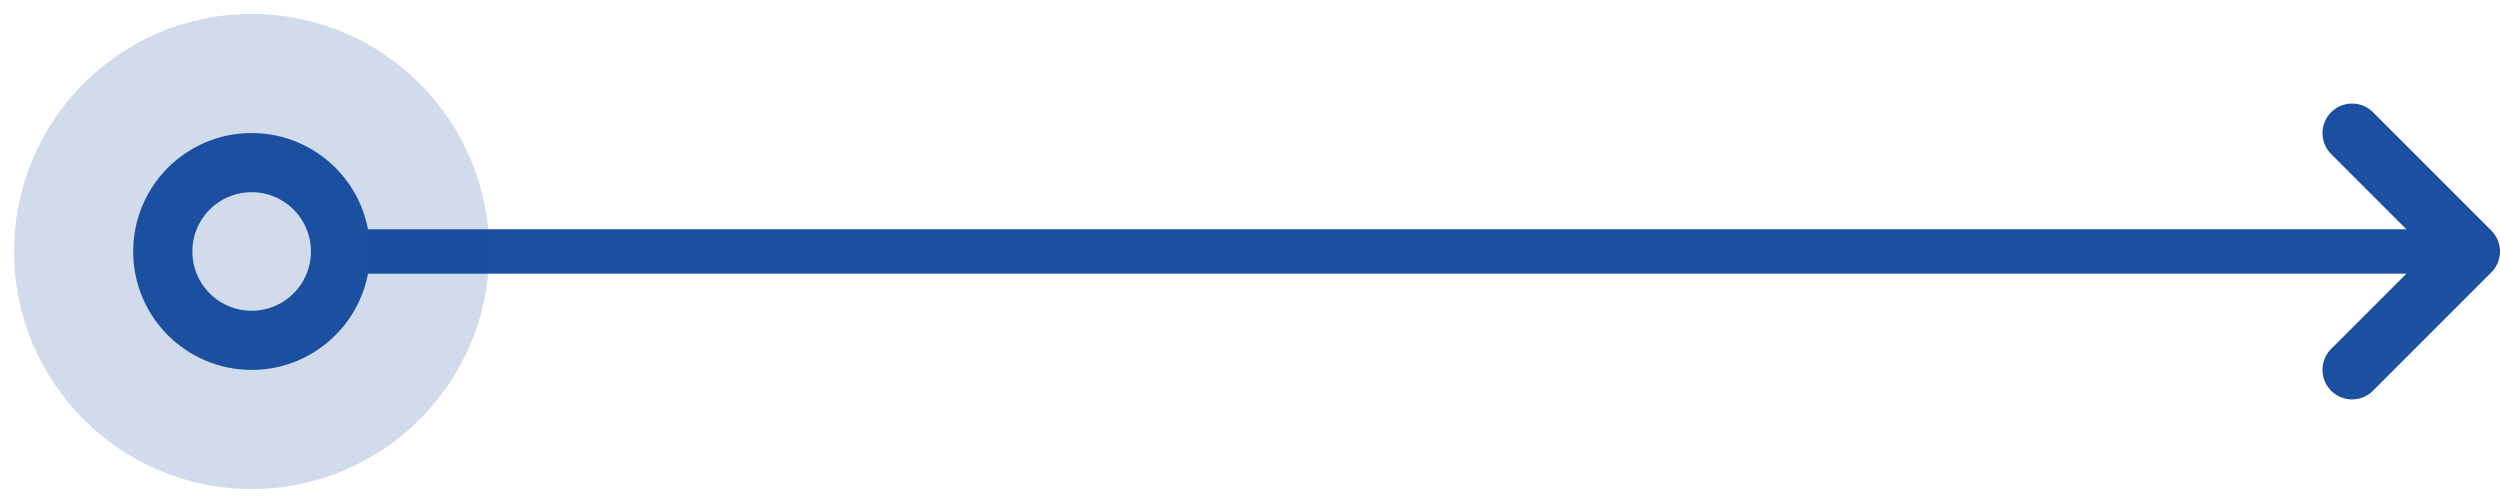 <svg width="169" height="34" viewBox="0 0 169 34" fill="none" xmlns="http://www.w3.org/2000/svg">
<path d="M167 17H23" stroke="#1B4FA0" stroke-width="3" stroke-linecap="round" stroke-linejoin="round"/>
<path d="M159 25L167 17L159 9" stroke="#1B4FA0" stroke-width="4" stroke-linecap="round" stroke-linejoin="round"/>
<circle opacity="0.2" cx="16.059" cy="16.059" r="16.059" transform="matrix(-1 0 0 1 33.069 0.941)" fill="#1B4FA0"/>
<circle cx="6.007" cy="6.007" r="6.007" transform="matrix(-1 0 0 1 23.018 10.993)" stroke="#1B4FA0" stroke-width="4" stroke-linecap="round" stroke-linejoin="round"/>
</svg>
